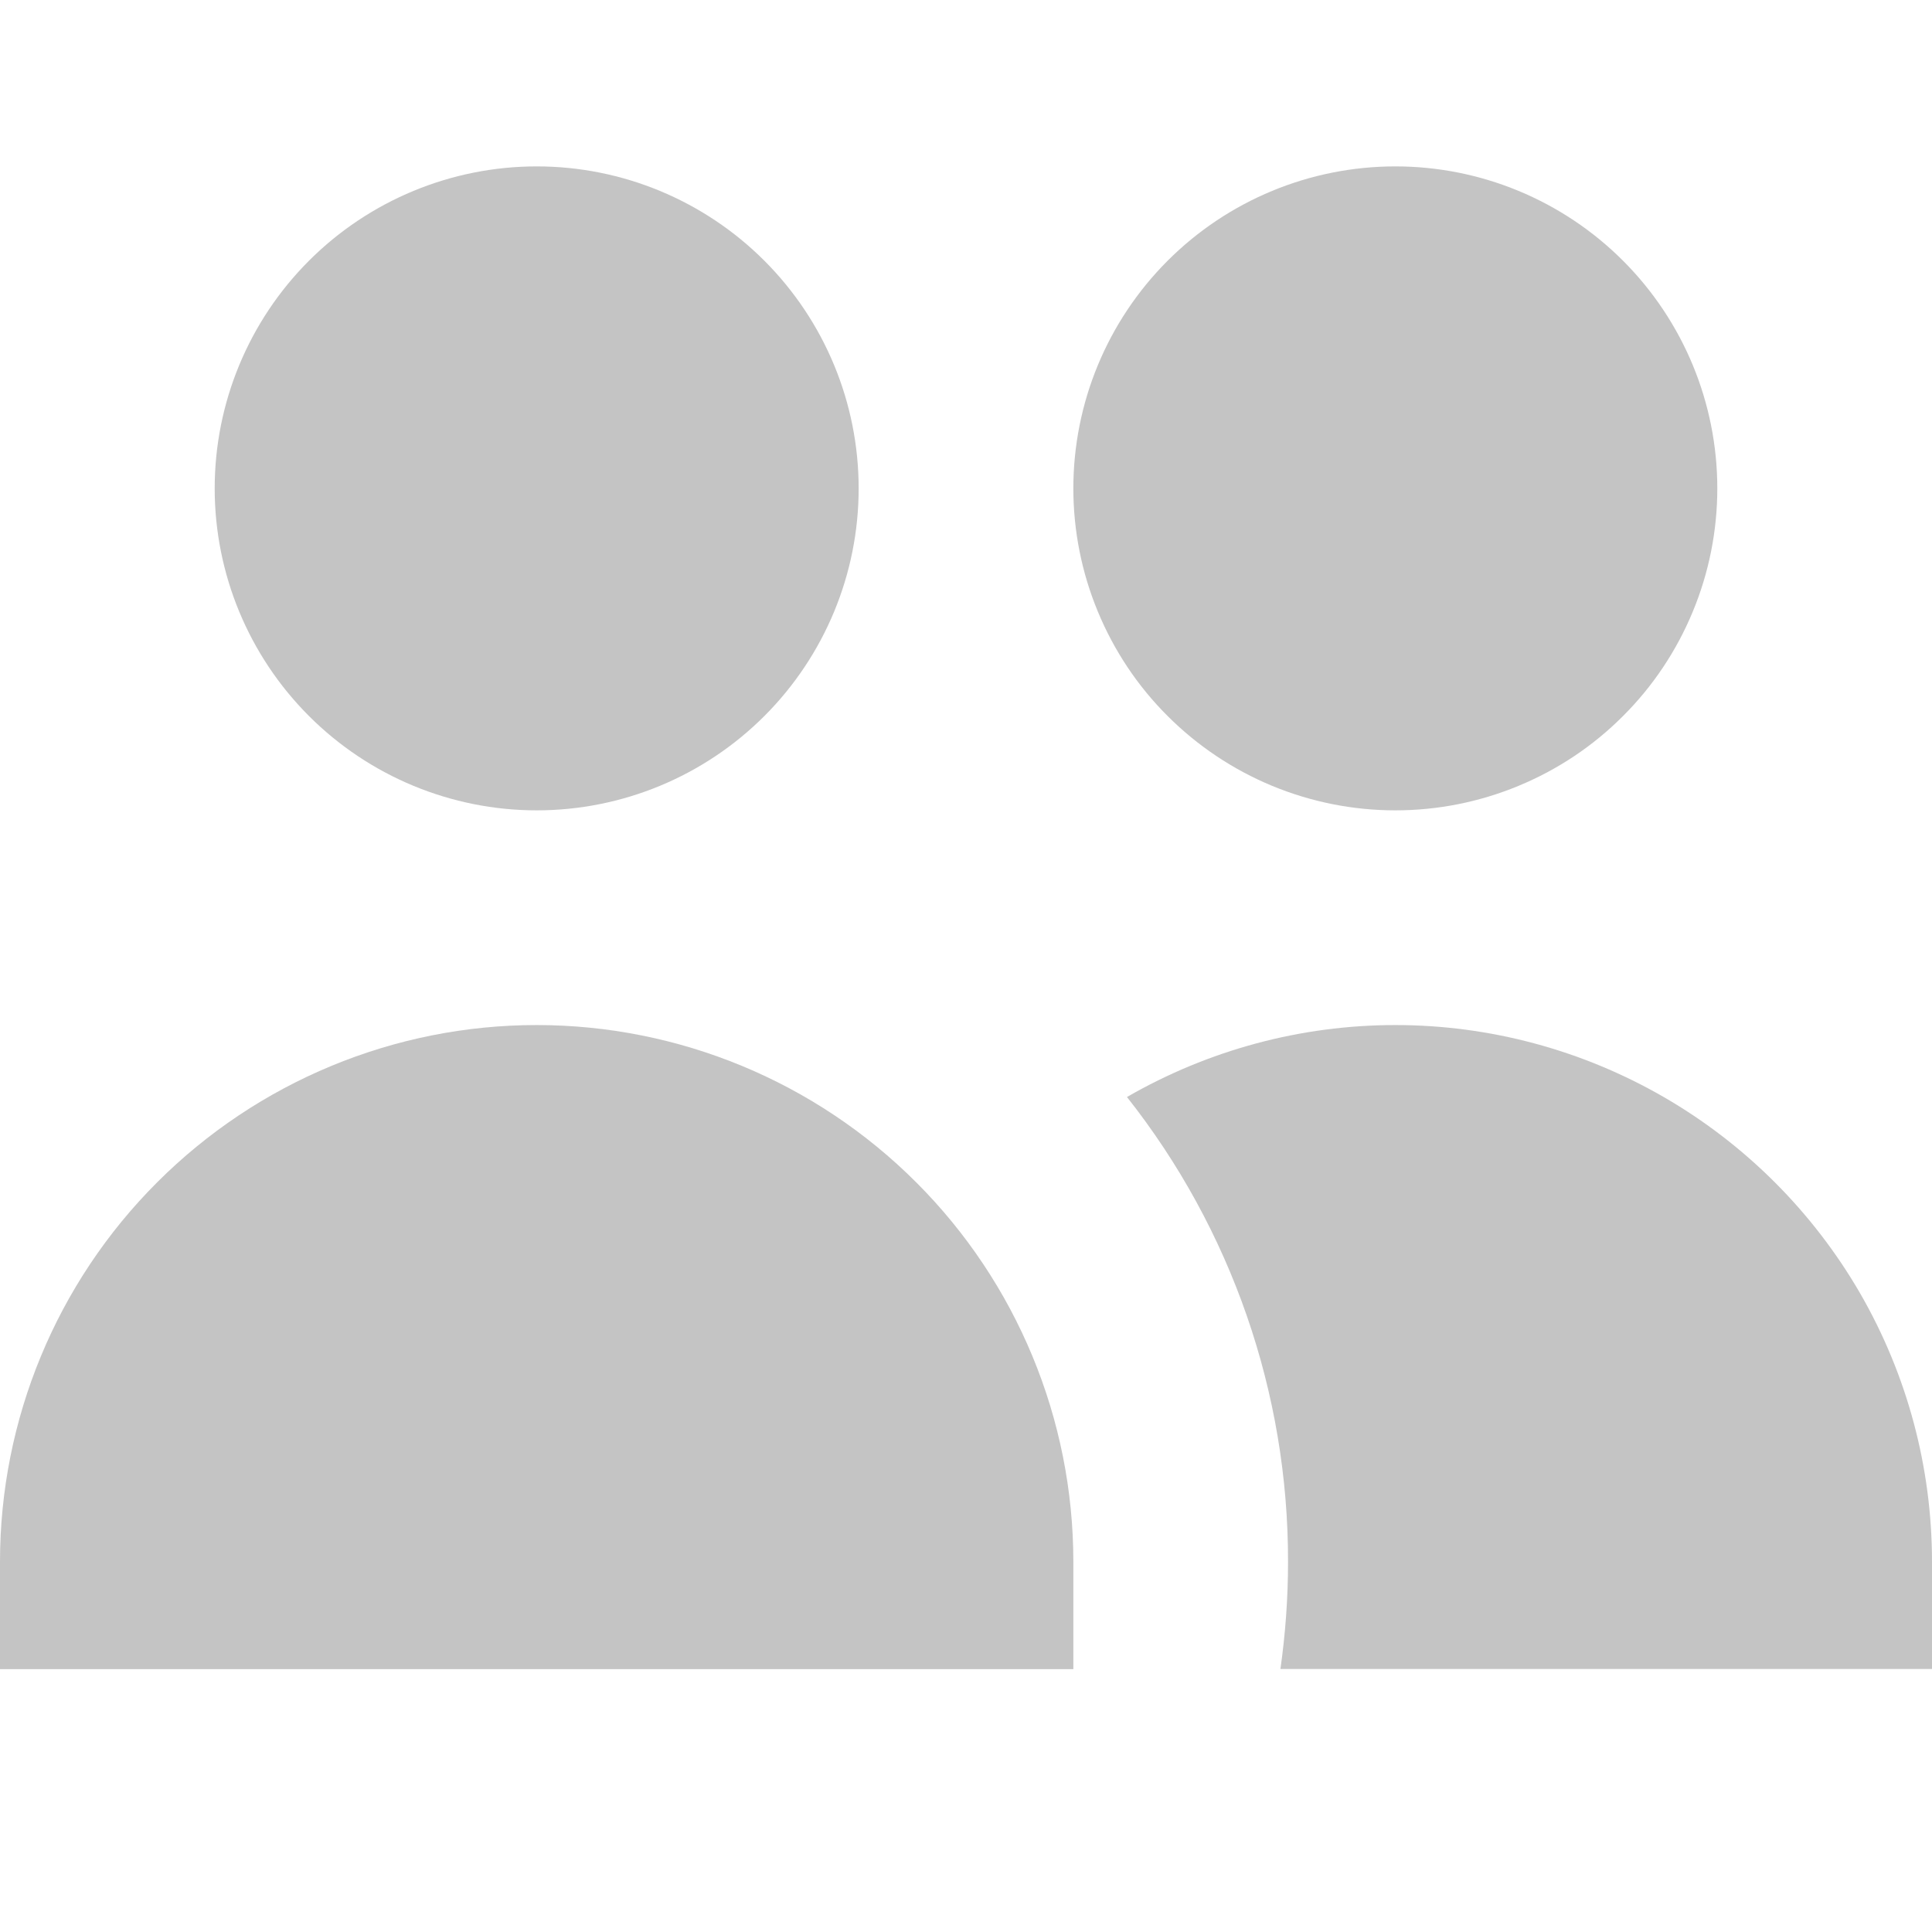 <svg width="16" height="16" viewBox="0 0 16 16" fill="none" xmlns="http://www.w3.org/2000/svg">
<g clip-path="url(#clip0_3151_39709)">
<path d="M7.111 4.045C7.111 4.752 6.83 5.43 6.33 5.93C5.83 6.43 5.152 6.711 4.445 6.711C3.738 6.711 3.059 6.43 2.559 5.93C2.059 5.43 1.778 4.752 1.778 4.045C1.778 3.337 2.059 2.659 2.559 2.159C3.059 1.659 3.738 1.378 4.445 1.378C5.152 1.378 5.83 1.659 6.33 2.159C6.83 2.659 7.111 3.337 7.111 4.045V4.045Z" fill="#C4C4C4"/>
<path d="M14.222 4.045C14.222 4.395 14.153 4.742 14.019 5.065C13.885 5.389 13.689 5.683 13.441 5.93C13.194 6.178 12.9 6.374 12.576 6.508C12.253 6.642 11.906 6.711 11.556 6.711C11.205 6.711 10.859 6.642 10.535 6.508C10.212 6.374 9.918 6.178 9.67 5.93C9.422 5.683 9.226 5.389 9.092 5.065C8.958 4.742 8.889 4.395 8.889 4.045C8.889 3.337 9.17 2.659 9.67 2.159C10.17 1.659 10.848 1.378 11.556 1.378C12.263 1.378 12.941 1.659 13.441 2.159C13.941 2.659 14.222 3.337 14.222 4.045V4.045Z" fill="#C4C4C4"/>
<path d="M10.604 13.822C10.645 13.532 10.667 13.236 10.667 12.934C10.669 11.537 10.199 10.181 9.333 9.085C10.009 8.695 10.775 8.489 11.556 8.489C12.336 8.489 13.102 8.695 13.778 9.085C14.453 9.475 15.014 10.036 15.405 10.711C15.795 11.387 16 12.153 16 12.934V13.822H10.604Z" fill="#C4C4C4"/>
<path d="M4.444 8.489C5.623 8.489 6.754 8.958 7.587 9.791C8.421 10.624 8.889 11.755 8.889 12.934V13.823H0V12.934C0 11.755 0.468 10.624 1.302 9.791C2.135 8.958 3.266 8.489 4.444 8.489V8.489Z" fill="#C4C4C4"/>
</g>
<defs>
<clipPath id="clip0_3151_39709">
<rect width="16" height="16" fill="white"/>
</clipPath>
</defs>
</svg>
